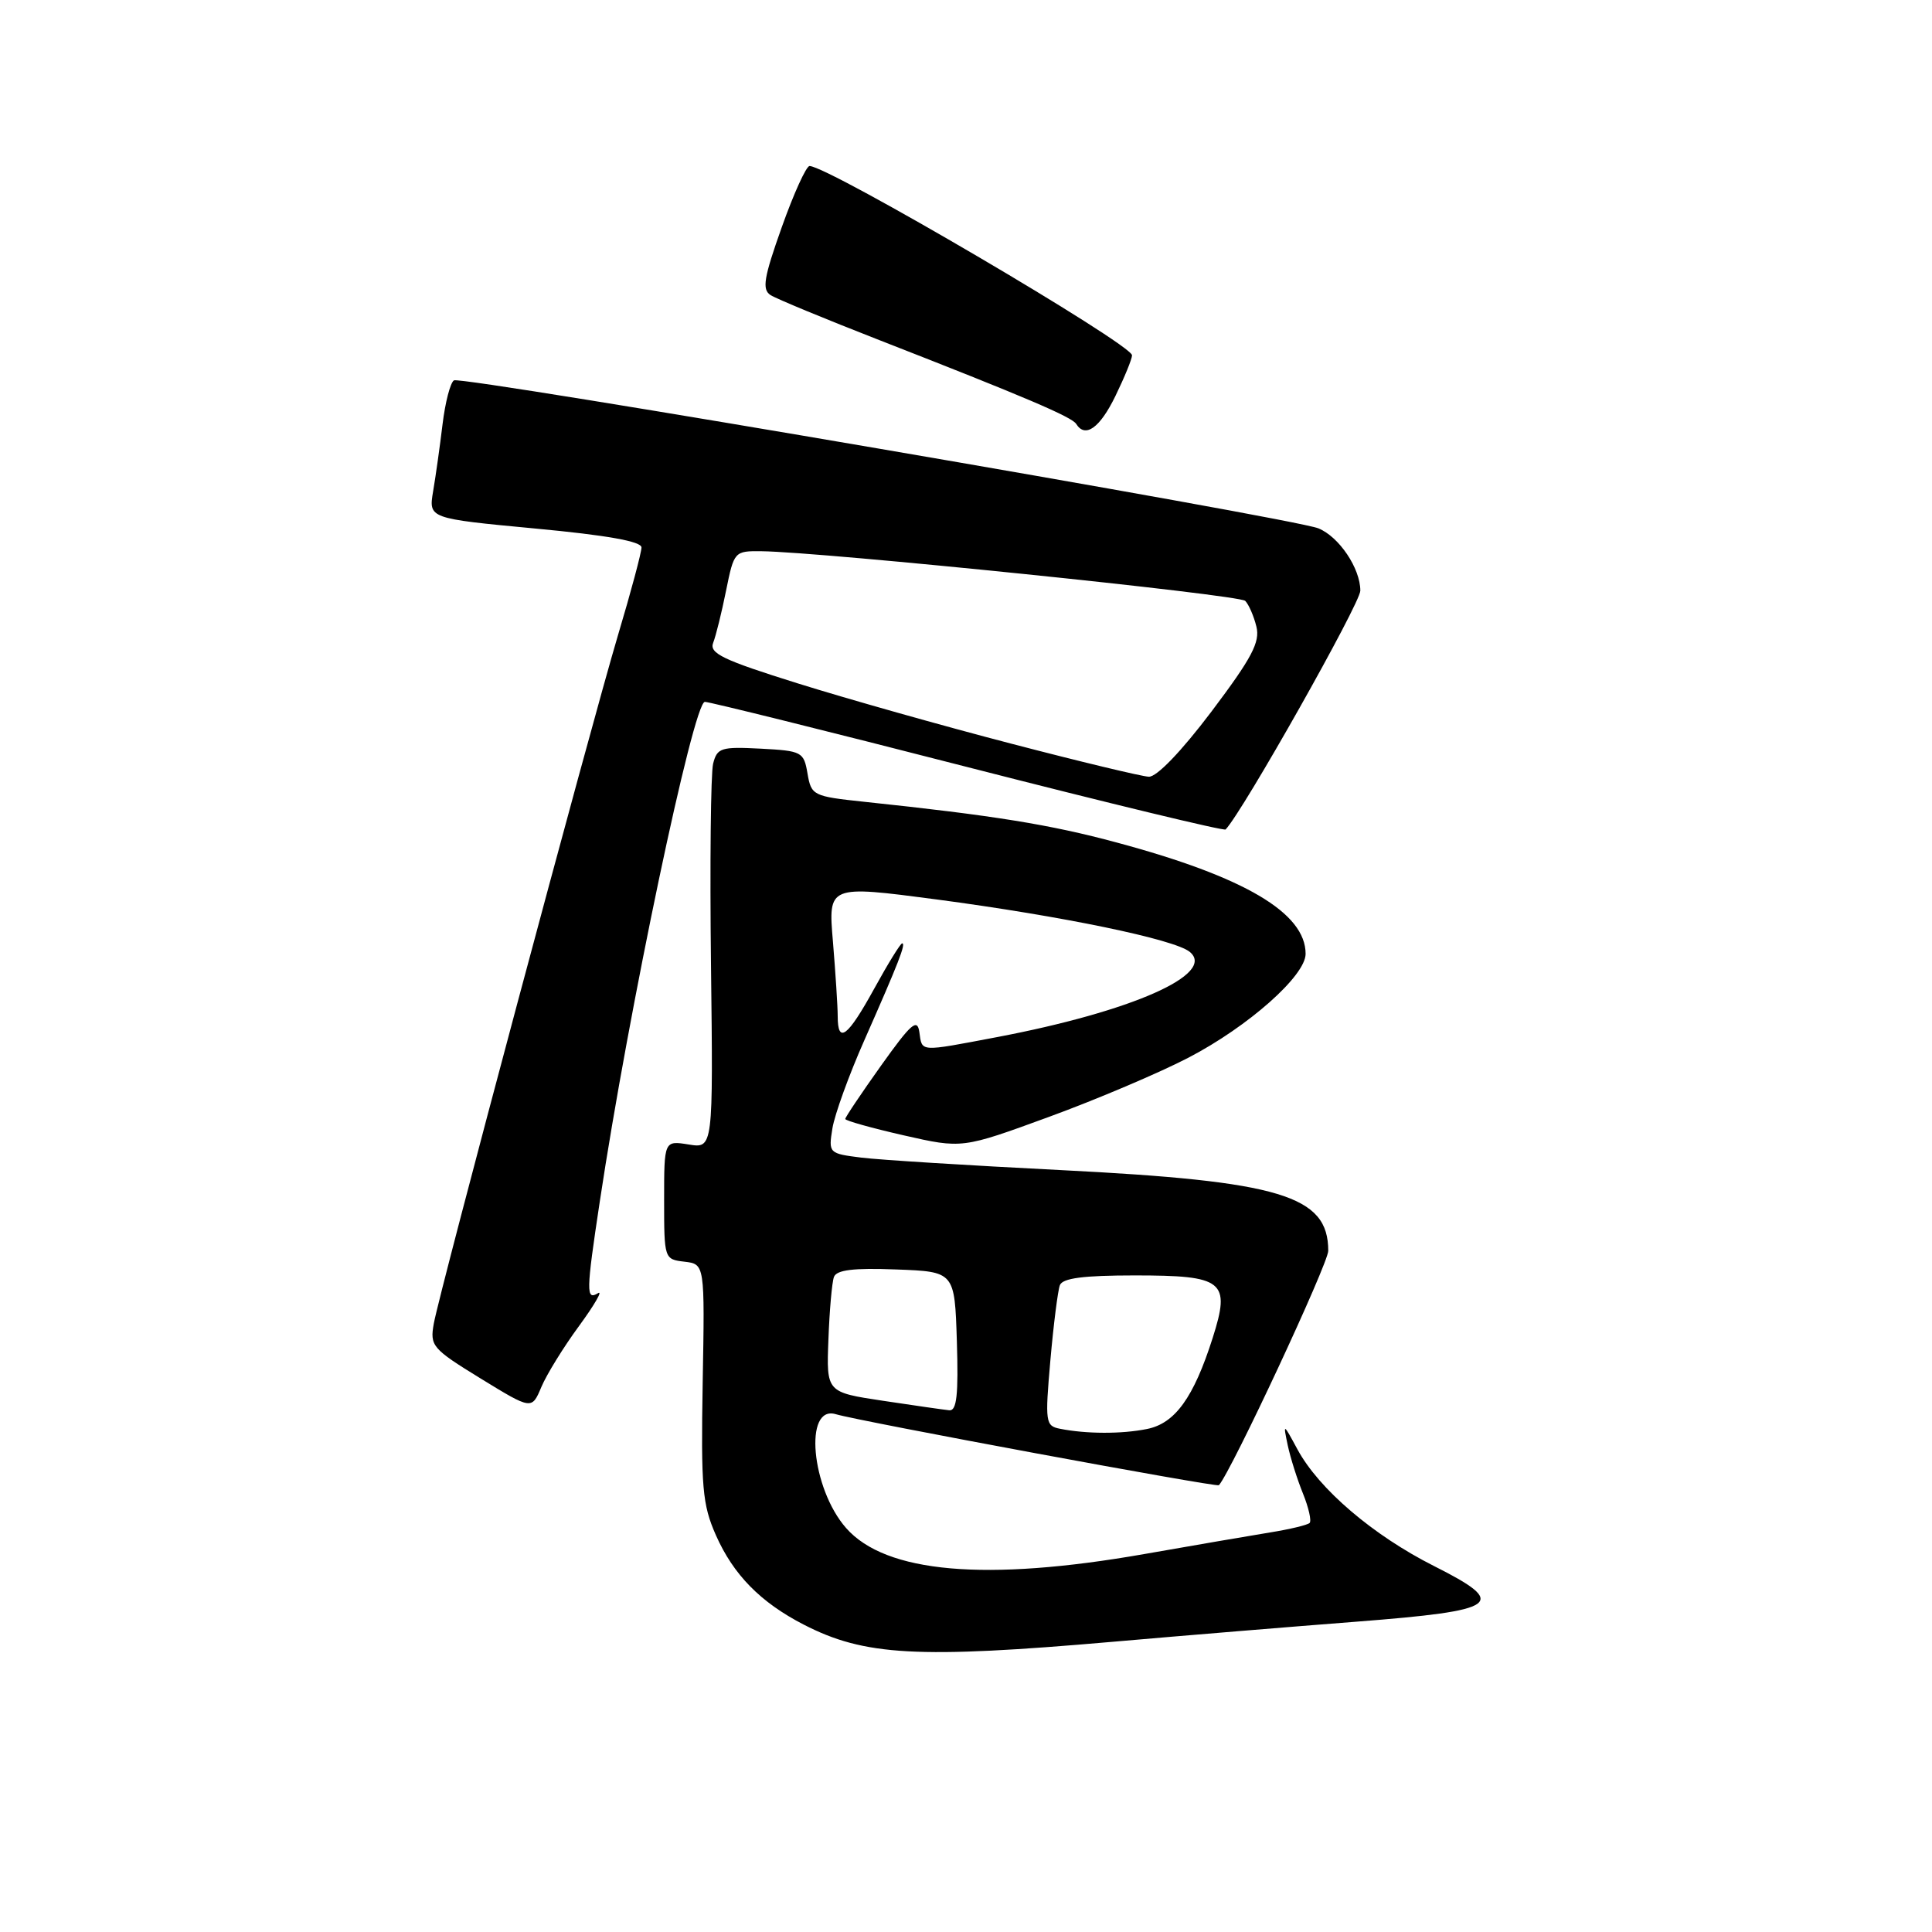 <?xml version="1.0" encoding="UTF-8" standalone="no"?>
<!DOCTYPE svg PUBLIC "-//W3C//DTD SVG 1.1//EN" "http://www.w3.org/Graphics/SVG/1.1/DTD/svg11.dtd" >
<svg xmlns="http://www.w3.org/2000/svg" xmlns:xlink="http://www.w3.org/1999/xlink" version="1.1" viewBox="0 0 256 256">
 <g >
 <path fill="currentColor"
d=" M 147.50 217.54 C 156.85 216.72 171.36 215.53 179.75 214.88 C 198.76 213.40 199.98 212.53 190.00 207.50 C 181.93 203.43 174.77 197.32 171.92 192.05 C 170.03 188.55 170.01 188.55 170.63 191.50 C 170.98 193.15 171.89 196.03 172.65 197.90 C 173.41 199.78 173.80 201.53 173.53 201.80 C 173.26 202.07 170.89 202.64 168.27 203.06 C 165.65 203.49 158.15 204.77 151.62 205.92 C 130.63 209.60 117.35 208.44 112.11 202.47 C 107.49 197.21 106.48 186.11 110.75 187.39 C 113.86 188.32 161.23 197.10 161.51 196.80 C 163.16 194.96 176.00 167.44 176.00 165.74 C 176.00 158.41 169.70 156.51 140.50 155.04 C 128.40 154.43 116.53 153.69 114.13 153.39 C 109.82 152.85 109.77 152.80 110.30 149.51 C 110.60 147.67 112.50 142.42 114.53 137.84 C 119.07 127.56 120.07 125.00 119.54 125.00 C 119.32 125.00 117.65 127.70 115.84 131.00 C 112.31 137.42 111.00 138.41 111.00 134.65 C 111.00 133.36 110.71 128.92 110.37 124.79 C 109.73 117.29 109.73 117.29 124.09 119.18 C 140.77 121.39 155.65 124.47 157.65 126.13 C 161.20 129.07 149.98 134.03 132.07 137.43 C 121.70 139.39 122.20 139.43 121.82 136.76 C 121.55 134.89 120.73 135.61 116.75 141.19 C 114.14 144.86 112.00 148.04 112.00 148.27 C 112.00 148.49 115.49 149.47 119.75 150.44 C 127.50 152.20 127.50 152.20 139.00 147.99 C 145.32 145.68 153.65 142.14 157.49 140.14 C 165.42 136.01 173.00 129.29 173.00 126.39 C 173.00 120.96 164.91 116.19 147.98 111.64 C 139.13 109.25 131.65 108.05 114.51 106.24 C 107.73 105.52 107.50 105.41 107.00 102.50 C 106.51 99.62 106.26 99.49 100.78 99.20 C 95.53 98.93 95.02 99.09 94.49 101.20 C 94.18 102.47 94.05 114.45 94.21 127.84 C 94.50 152.18 94.50 152.18 91.25 151.65 C 88.00 151.13 88.00 151.13 88.00 159.00 C 88.00 166.80 88.02 166.87 90.69 167.18 C 93.39 167.50 93.39 167.50 93.11 183.18 C 92.87 197.10 93.07 199.37 94.86 203.42 C 97.18 208.66 100.77 212.32 106.50 215.27 C 114.54 219.41 121.54 219.80 147.50 217.54 Z  M 76.74 175.68 C 78.79 172.88 79.91 170.93 79.24 171.35 C 77.64 172.34 77.66 171.22 79.47 159.24 C 83.29 133.85 91.88 93.00 93.40 93.00 C 94.01 93.00 109.69 96.89 128.26 101.66 C 146.83 106.42 162.19 110.13 162.40 109.91 C 164.73 107.45 180.25 79.94 180.25 78.27 C 180.25 75.31 177.44 71.13 174.70 70.01 C 171.38 68.65 61.16 49.78 60.15 50.40 C 59.67 50.70 58.99 53.32 58.64 56.22 C 58.29 59.12 57.73 63.12 57.39 65.10 C 56.79 68.70 56.79 68.70 70.89 70.03 C 80.43 70.92 85.00 71.74 85.00 72.54 C 85.00 73.20 83.61 78.41 81.90 84.12 C 78.16 96.68 58.27 171.00 57.48 175.38 C 56.95 178.34 57.26 178.71 63.69 182.66 C 70.46 186.81 70.46 186.81 71.73 183.79 C 72.43 182.13 74.68 178.48 76.74 175.68 Z  M 147.80 52.47 C 149.01 49.98 150.00 47.56 150.00 47.08 C 150.00 45.62 109.75 22.00 107.27 22.00 C 106.83 22.00 105.17 25.65 103.59 30.10 C 101.20 36.82 100.95 38.35 102.10 39.10 C 102.87 39.59 109.35 42.27 116.50 45.06 C 135.80 52.59 142.03 55.25 142.60 56.17 C 143.80 58.10 145.74 56.71 147.80 52.47 Z  M 140.46 189.32 C 138.53 188.94 138.46 188.48 139.18 180.25 C 139.60 175.49 140.17 171.00 140.44 170.29 C 140.80 169.36 143.57 169.00 150.35 169.00 C 162.17 169.00 163.09 169.73 160.68 177.30 C 158.16 185.20 155.70 188.61 151.98 189.35 C 148.61 190.03 143.94 190.01 140.46 189.32 Z  M 117.00 185.61 C 109.50 184.48 109.50 184.48 109.77 177.49 C 109.91 173.65 110.24 169.92 110.50 169.21 C 110.84 168.27 113.08 167.99 118.73 168.21 C 126.50 168.50 126.50 168.50 126.79 177.75 C 127.01 184.83 126.77 186.97 125.79 186.87 C 125.08 186.80 121.12 186.23 117.00 185.61 Z  M 134.00 98.54 C 124.92 96.18 112.18 92.58 105.67 90.54 C 95.79 87.45 93.95 86.57 94.50 85.17 C 94.86 84.25 95.63 81.14 96.21 78.25 C 97.26 73.07 97.32 73.00 100.89 73.04 C 108.94 73.13 164.20 78.80 165.00 79.62 C 165.47 80.10 166.14 81.64 166.48 83.03 C 166.99 85.08 165.88 87.18 160.53 94.28 C 156.53 99.57 153.27 102.97 152.22 102.92 C 151.28 102.88 143.07 100.91 134.00 98.54 Z "/>
</g>
</svg>
